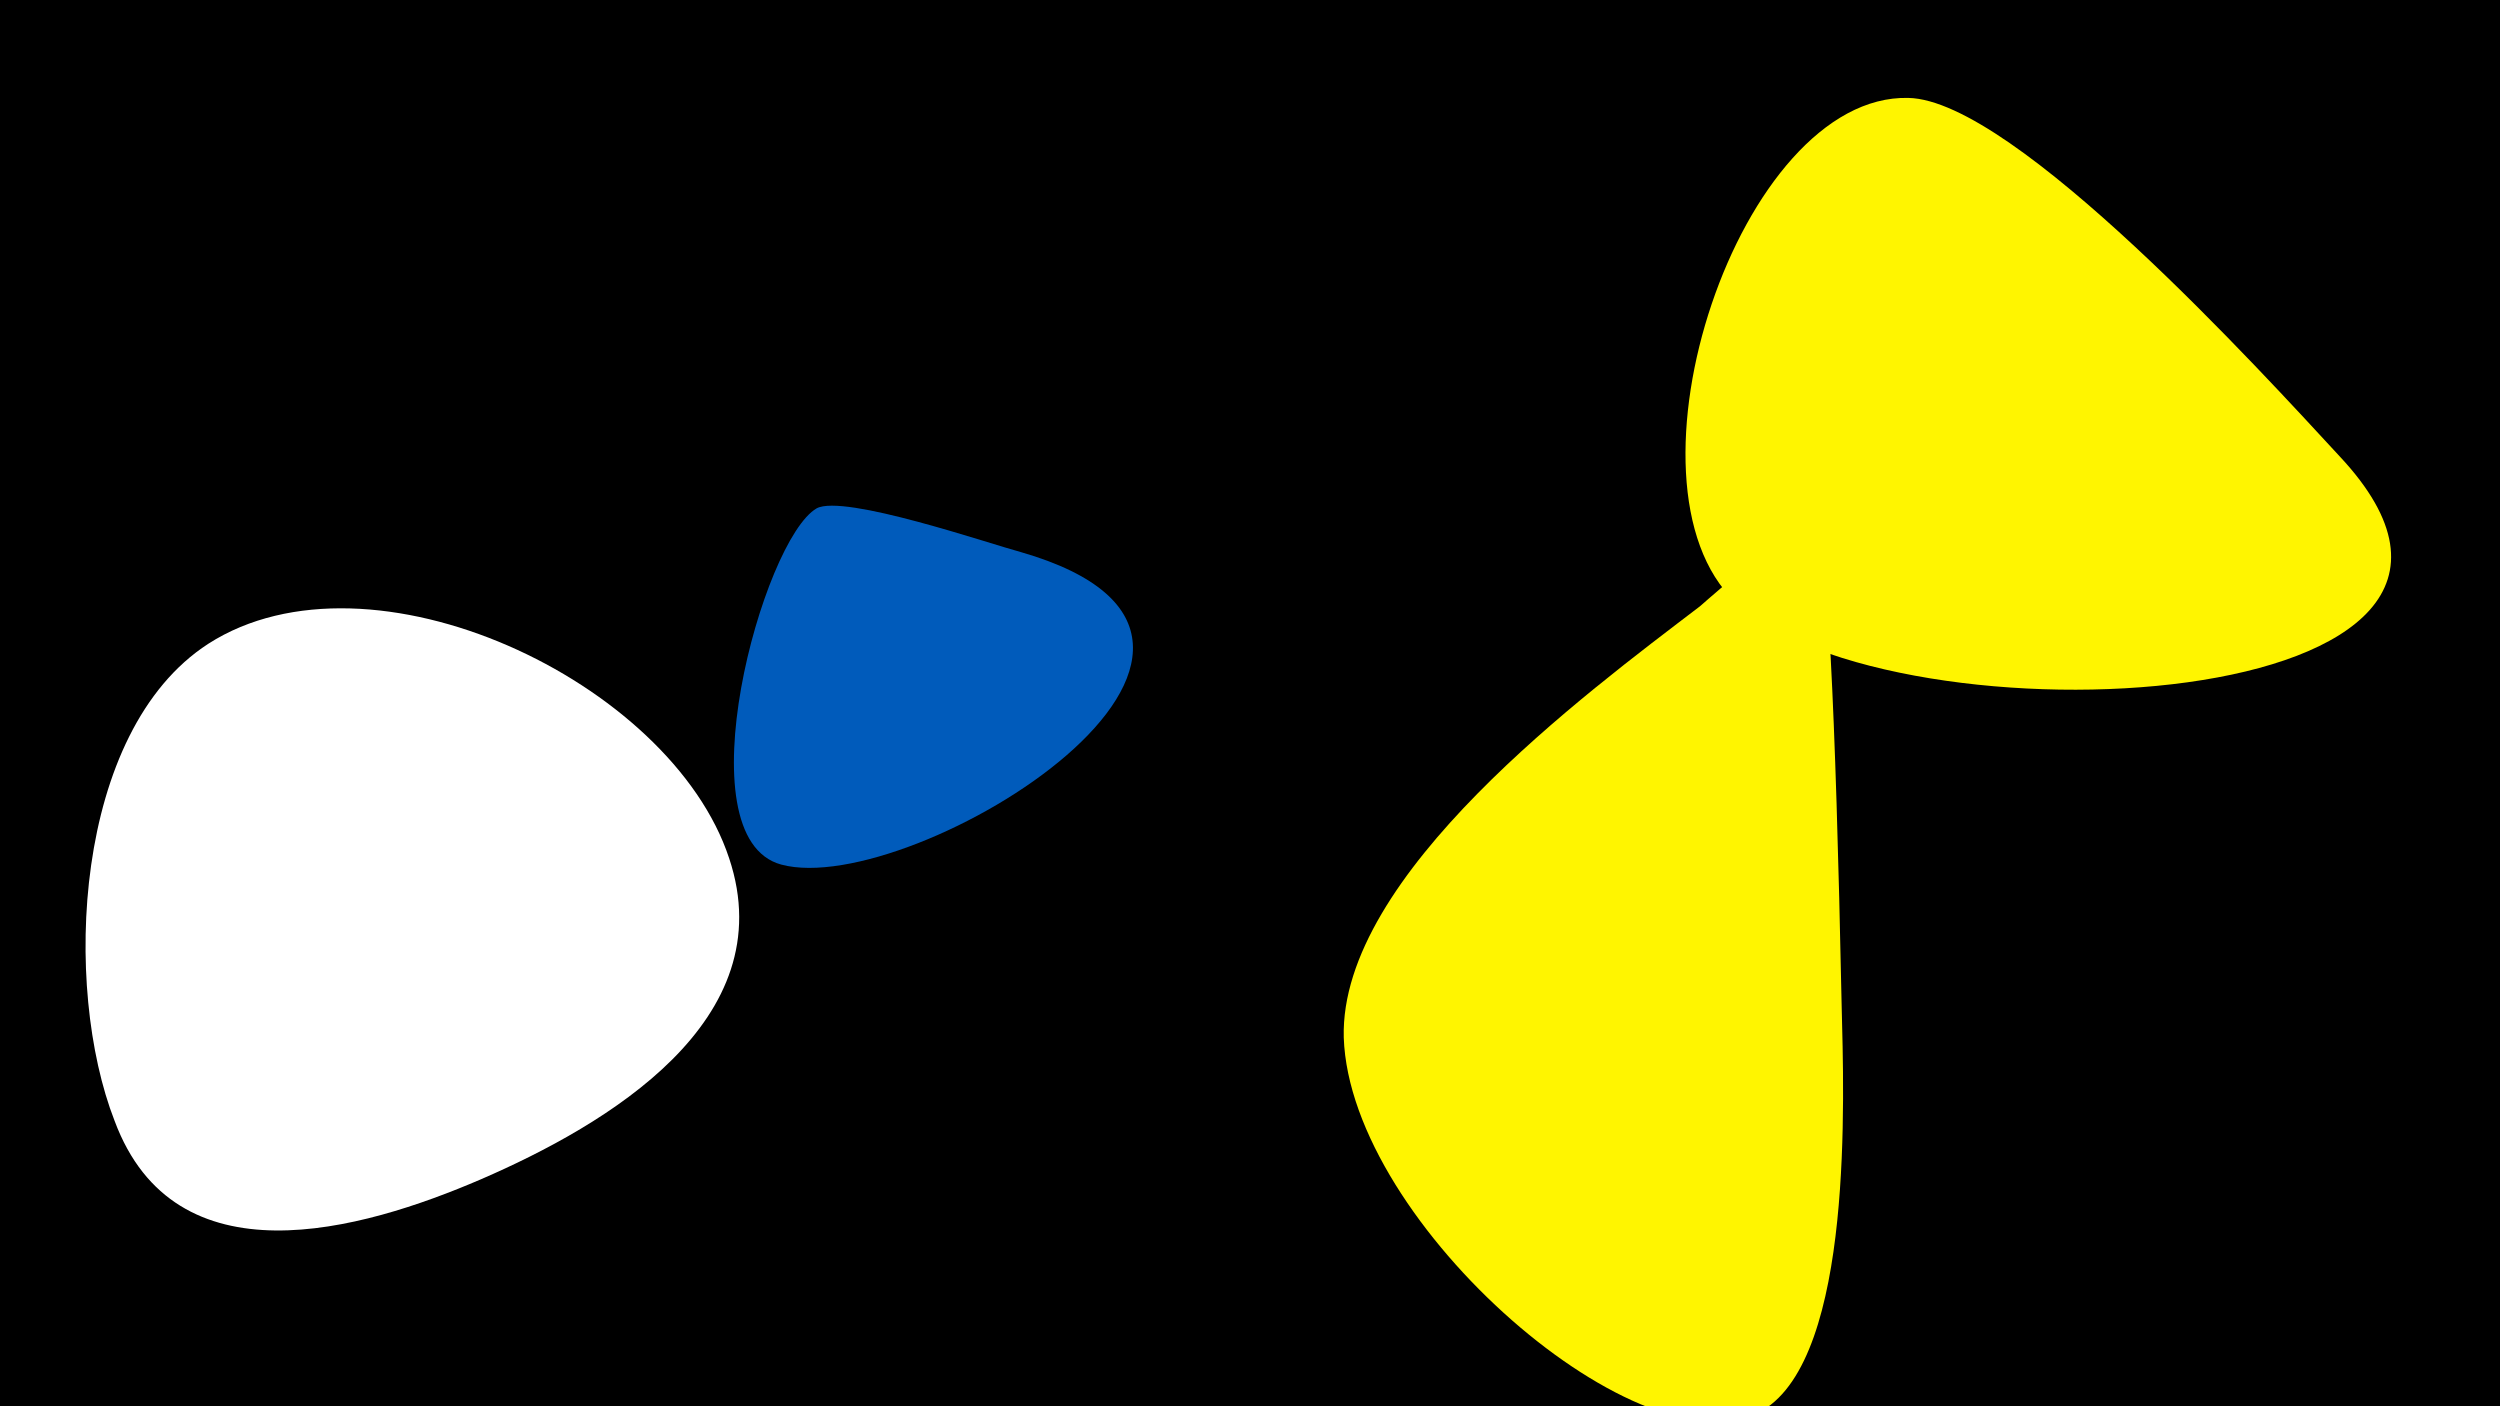 <svg width="1200" height="675" viewBox="-500 -500 1200 675" xmlns="http://www.w3.org/2000/svg"><path d="M-500-500h1200v675h-1200z" fill="#000"/><path d="M-150-88c-28-85-172-153-250-103-65 42-70 165-45 229 29 78 118 53 176 28 60-26 145-76 119-154z"  fill="#fff" /><path d="M-10-235c-15-4-85-28-98-21-26 15-65 158-17 171 63 17 264-107 115-150z"  fill="#005bbb" /><path d="M384-17c-3-148-7-222-12-225-12-7-49 27-56 33-55 42-173 129-171 207 3 90 145 212 201 179 44-26 39-152 38-194z"  fill="#fff500" /><path d="M623-281c-37-40-156-171-207-172-81-2-143 185-83 242 75 71 407 55 290-70z"  fill="#fff500" /></svg>